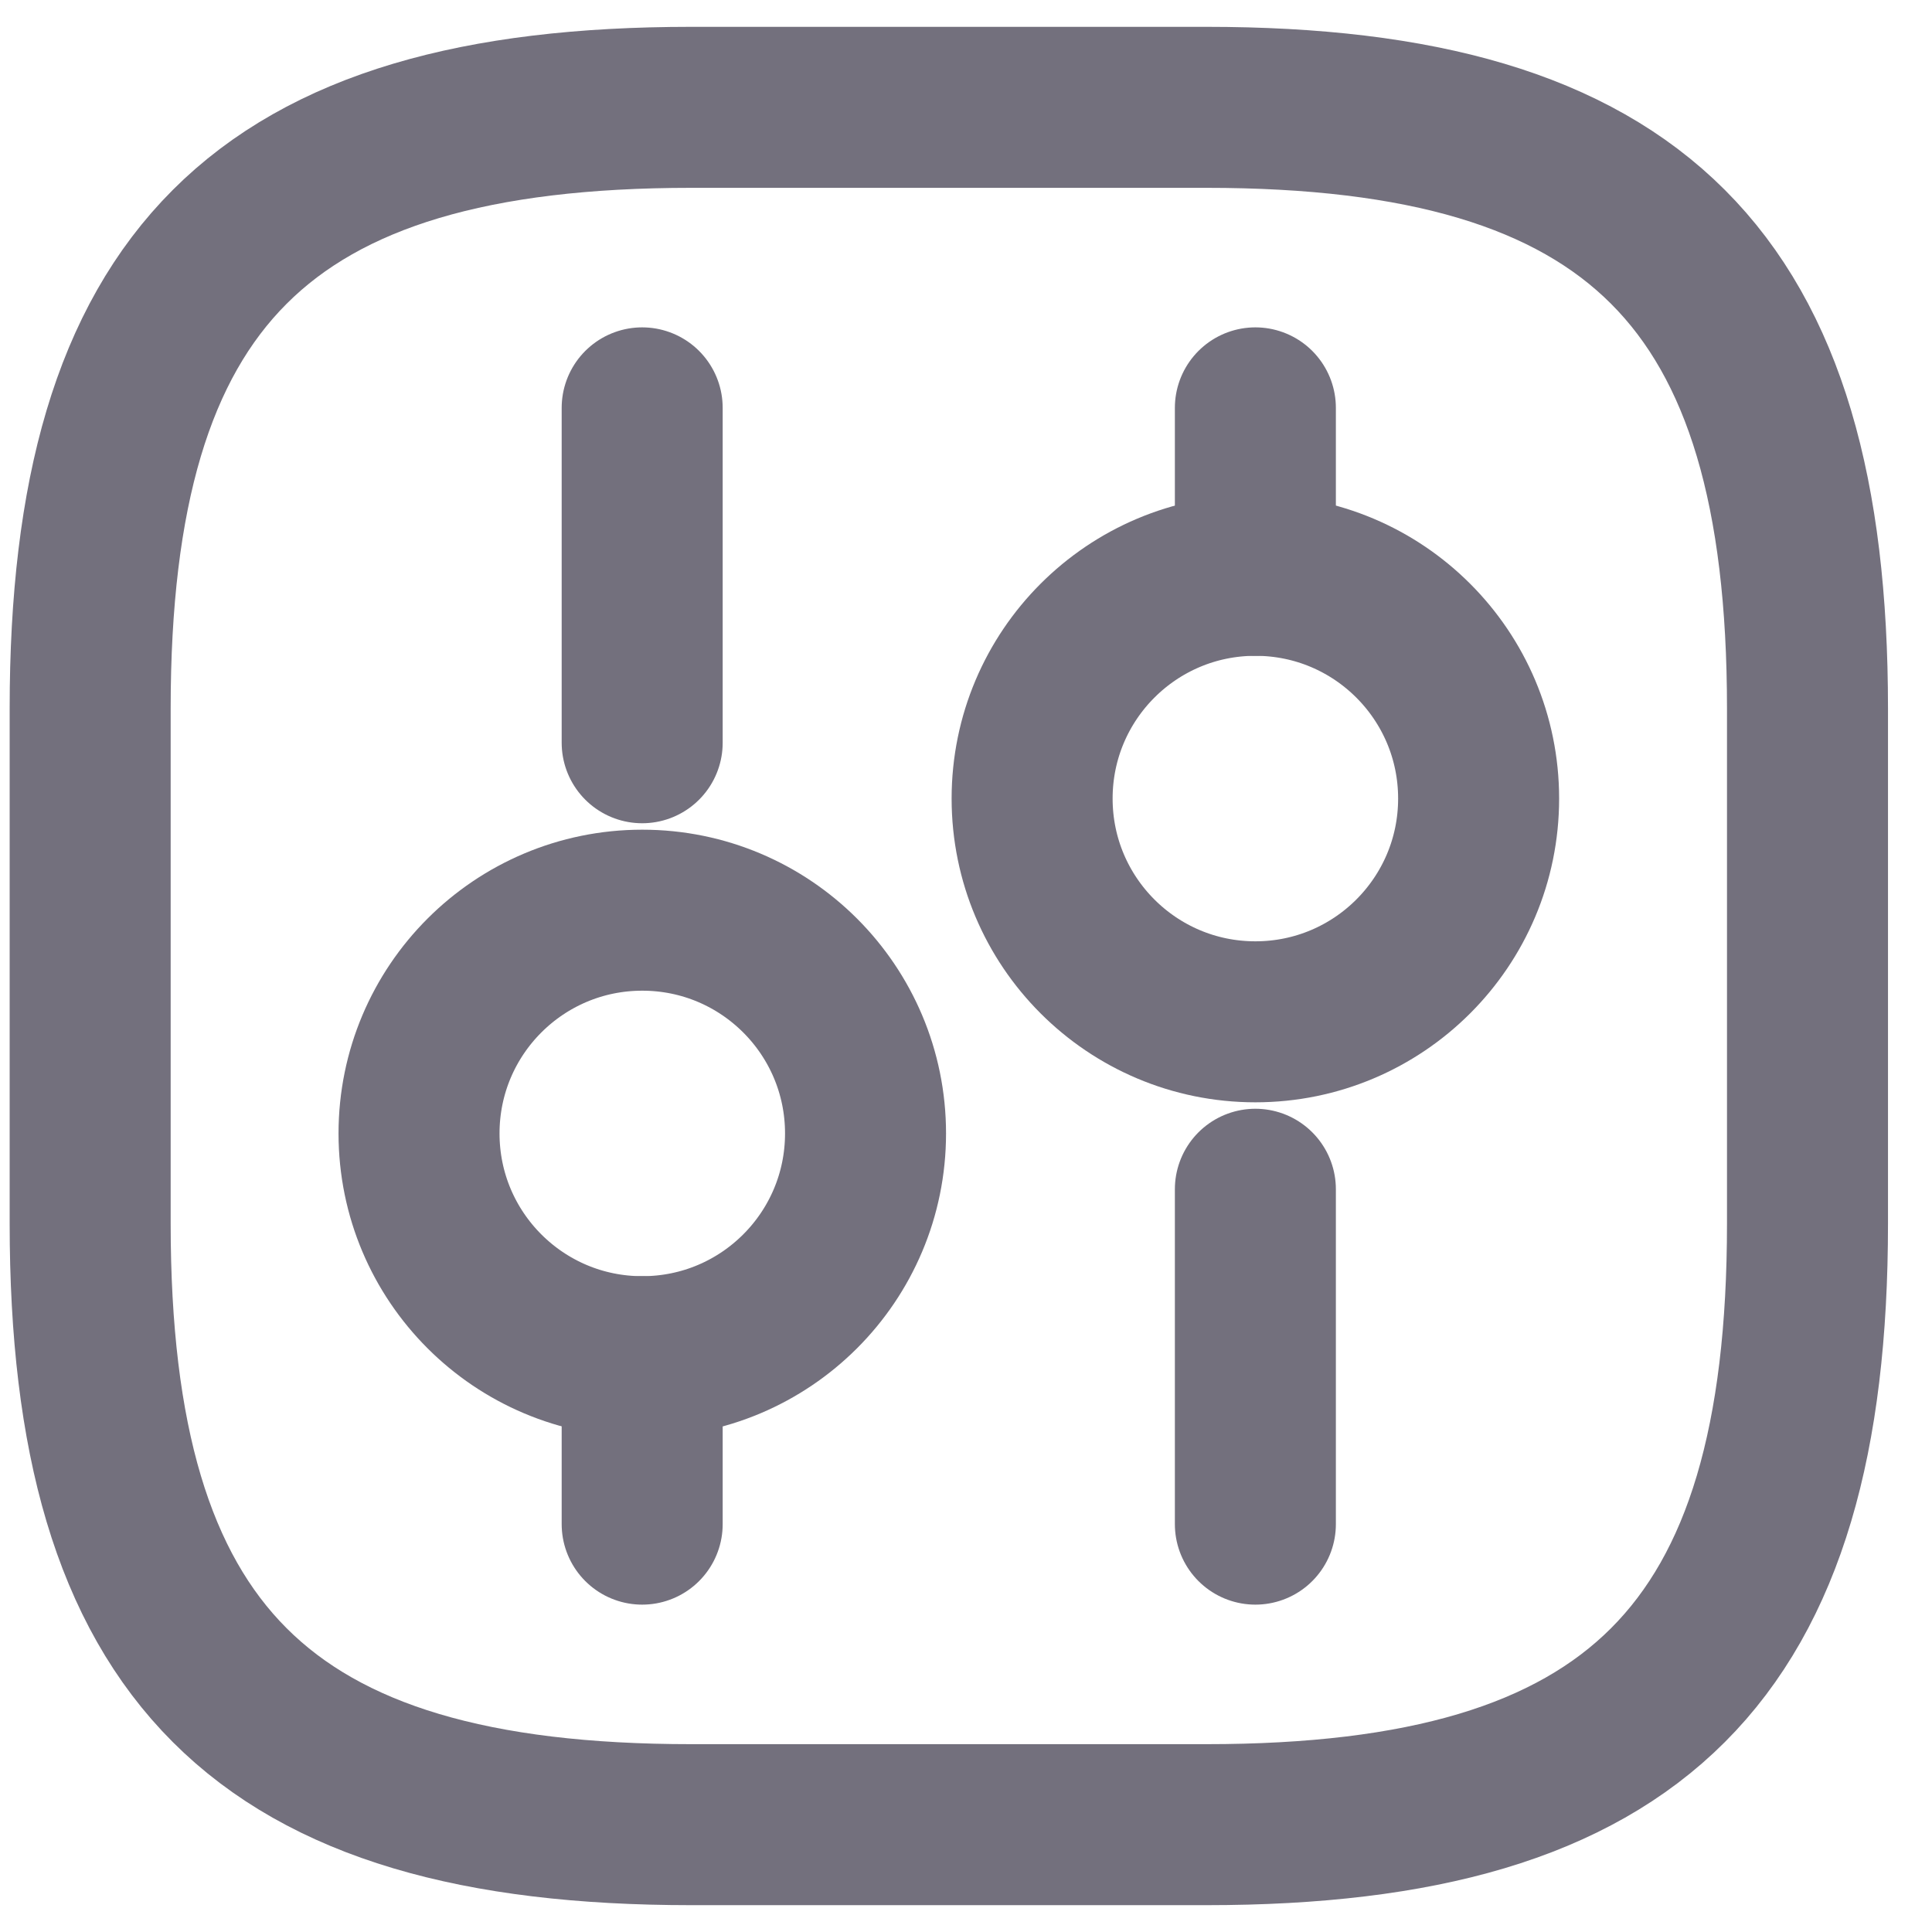<svg width="18" height="18" viewBox="0 0 18 18" fill="none" xmlns="http://www.w3.org/2000/svg">
<path d="M6.44 17H11.24C15.24 17 16.84 15.4 16.84 11.4V6.6C16.84 2.6 15.24 1 11.24 1H6.44C2.44 1 0.84 2.6 0.84 6.6V11.4C0.84 15.4 2.44 17 6.44 17Z" stroke="#73707D" stroke-width="1.5" stroke-linecap="round" stroke-linejoin="round"/>
<path d="M11.696 14.2V11.08" stroke="#73707D" stroke-width="1.5" stroke-miterlimit="10" stroke-linecap="round" stroke-linejoin="round"/>
<path d="M11.696 5.36V3.8" stroke="#73707D" stroke-width="1.5" stroke-miterlimit="10" stroke-linecap="round" stroke-linejoin="round"/>
<path d="M11.696 9.52C12.845 9.52 13.776 8.589 13.776 7.44C13.776 6.291 12.845 5.36 11.696 5.36C10.547 5.36 9.616 6.291 9.616 7.44C9.616 8.589 10.547 9.52 11.696 9.52Z" stroke="#73707D" stroke-width="1.5" stroke-miterlimit="10" stroke-linecap="round" stroke-linejoin="round"/>
<path d="M5.983 14.2V12.64" stroke="#73707D" stroke-width="1.5" stroke-miterlimit="10" stroke-linecap="round" stroke-linejoin="round"/>
<path d="M5.983 6.92V3.8" stroke="#73707D" stroke-width="1.5" stroke-miterlimit="10" stroke-linecap="round" stroke-linejoin="round"/>
<path d="M5.984 12.64C7.133 12.64 8.064 11.709 8.064 10.56C8.064 9.411 7.133 8.48 5.984 8.48C4.835 8.48 3.904 9.411 3.904 10.56C3.904 11.709 4.835 12.64 5.984 12.64Z" stroke="#73707D" stroke-width="1.5" stroke-miterlimit="10" stroke-linecap="round" stroke-linejoin="round"/>
</svg>
